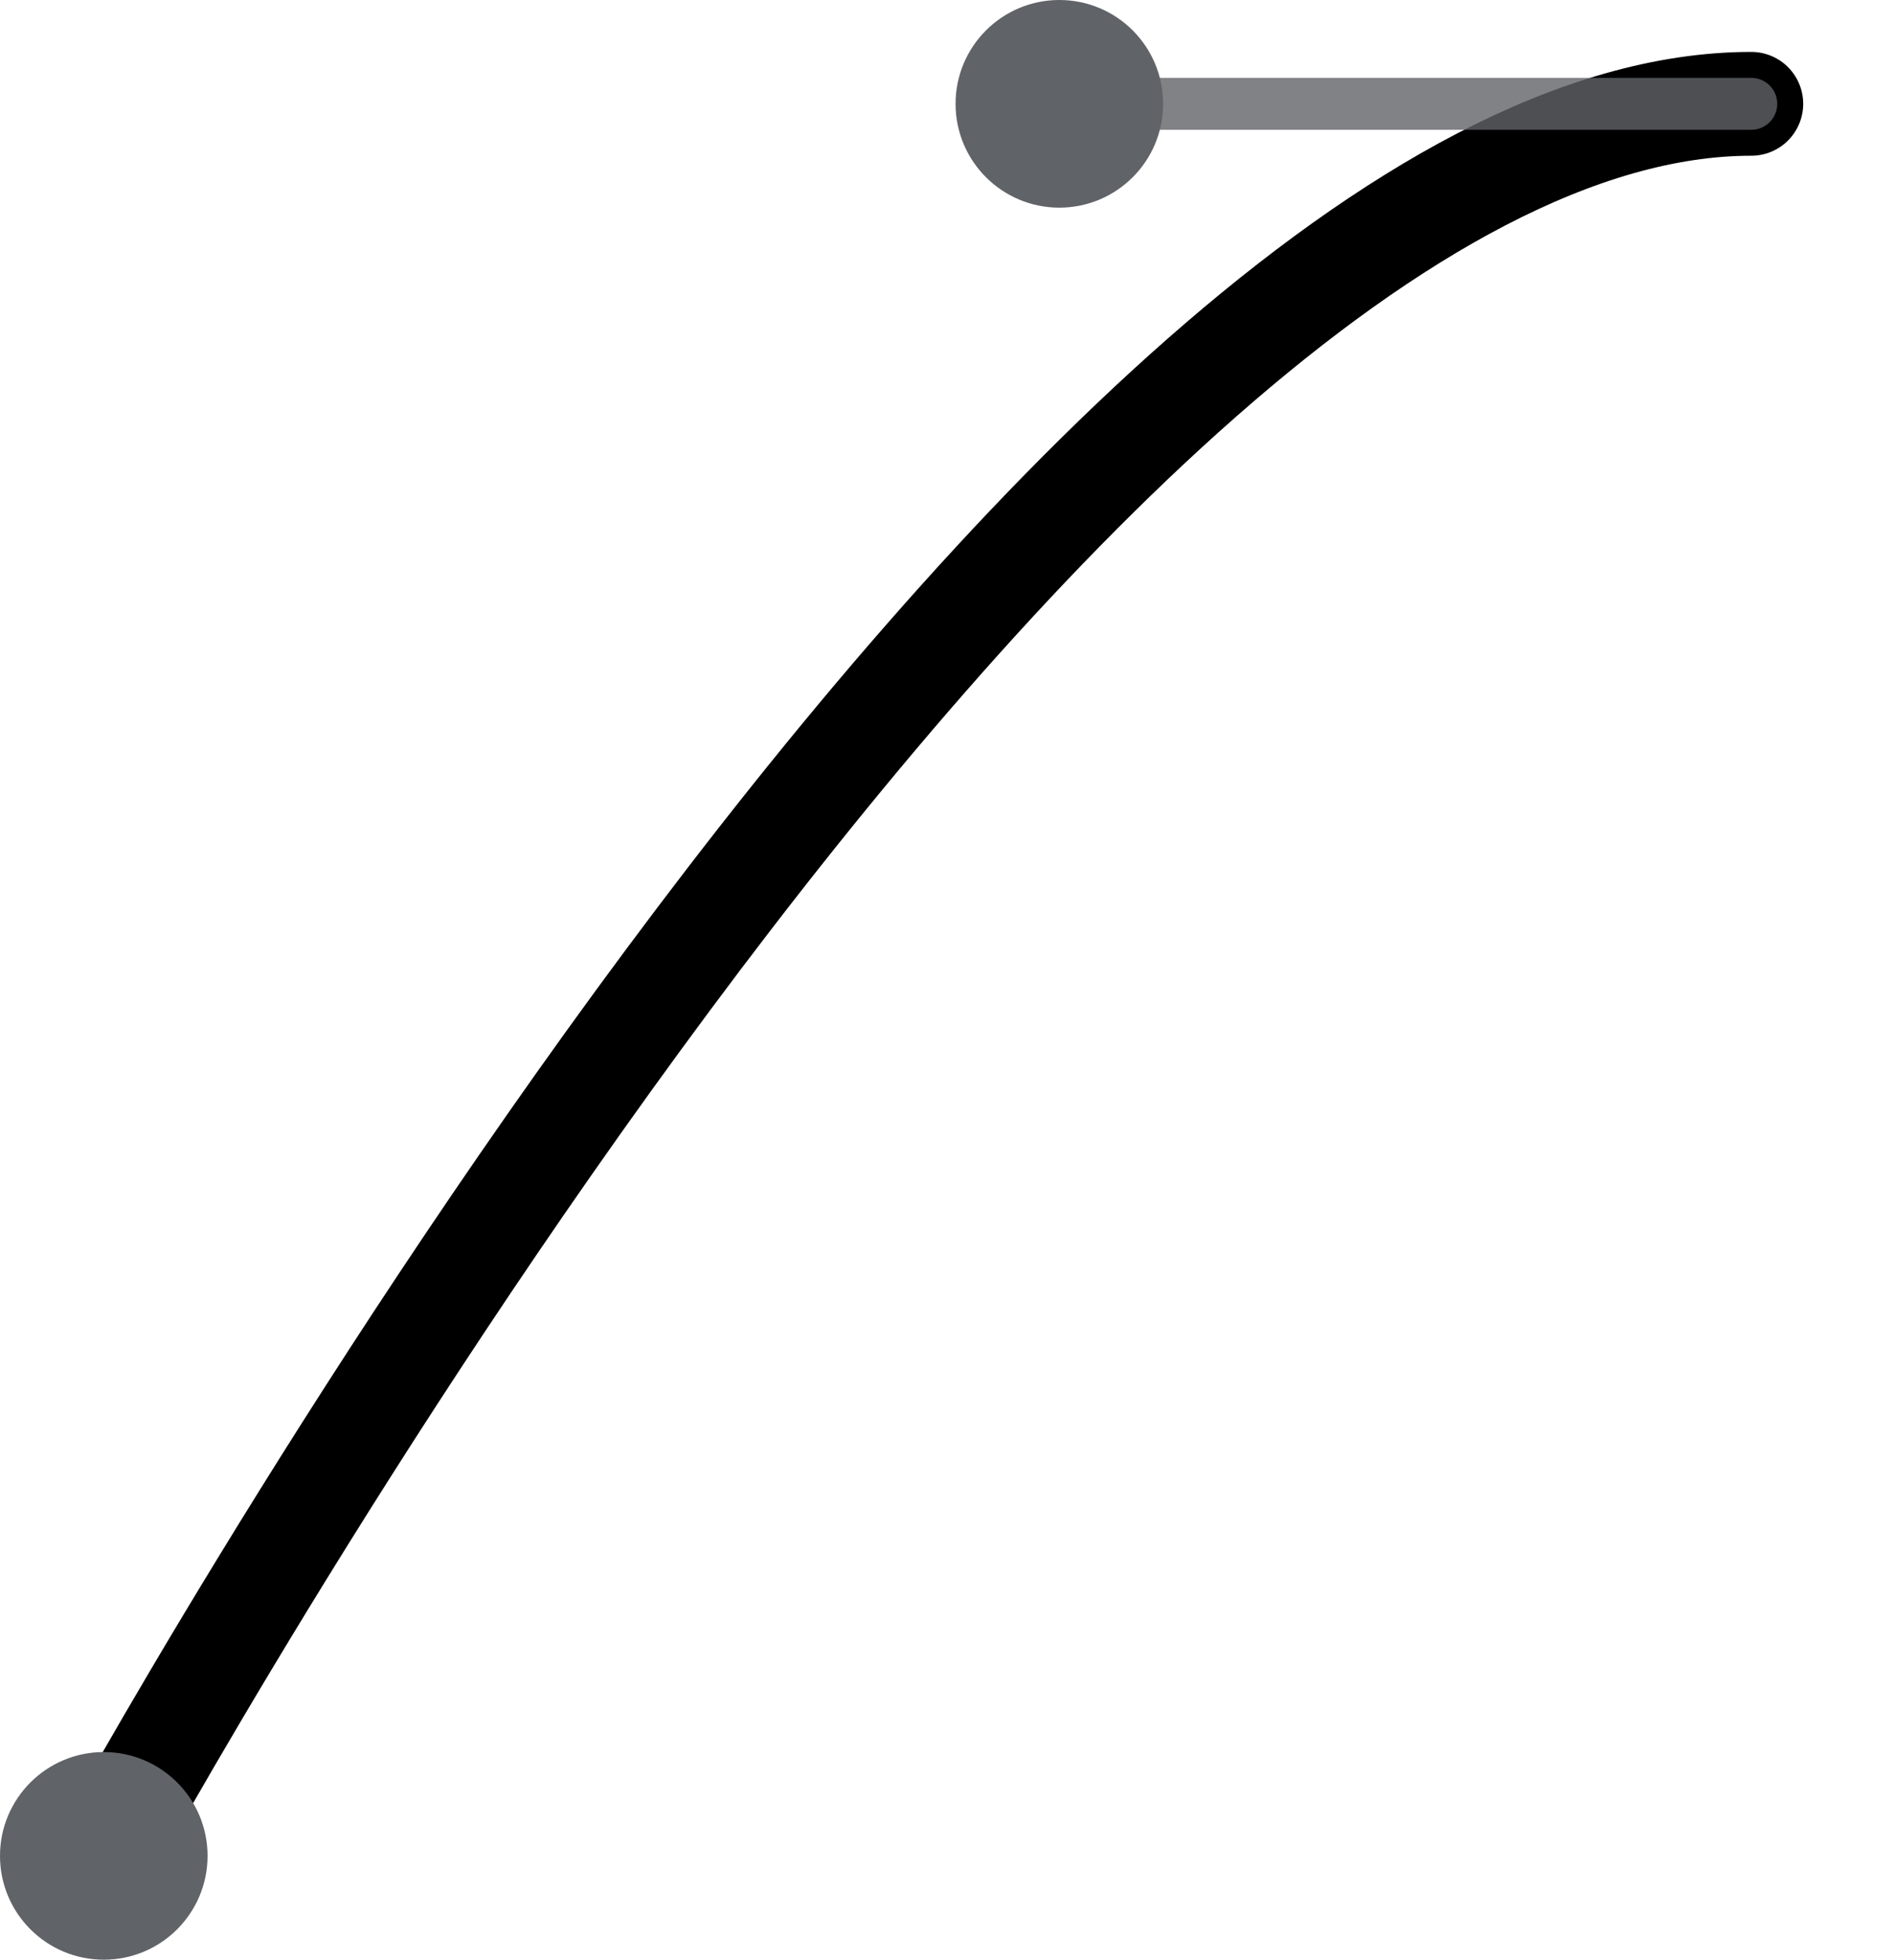 <svg width="146" height="151" viewBox="0 0 146 151" fill="none" xmlns="http://www.w3.org/2000/svg">
<g clip-path="url(#clip0_259_45)">
<path d="M8 143C8 143 81.66 8 135 8" stroke="black" stroke-width="8" stroke-linecap="round"/>
<path opacity="0.8" d="M135 10C136.105 10 137 9.105 137 8C137 6.895 136.105 6 135 6V10ZM135 6H81.66V10H135V6Z" fill="#606367"/>
<path d="M8 151C12.418 151 16 147.418 16 143C16 138.582 12.418 135 8 135C3.582 135 0 138.582 0 143C0 147.418 3.582 151 8 151Z" fill="#606367"/>
<path d="M81.66 16C86.078 16 89.66 12.418 89.66 8C89.66 3.582 86.078 0 81.66 0C77.242 0 73.66 3.582 73.66 8C73.66 12.418 77.242 16 81.66 16Z" fill="#606367"/>
</g>
<defs>
<clipPath id="clip0_259_45">
<rect width="146" height="151" fill="white"/>
</clipPath>
</defs>
</svg>
